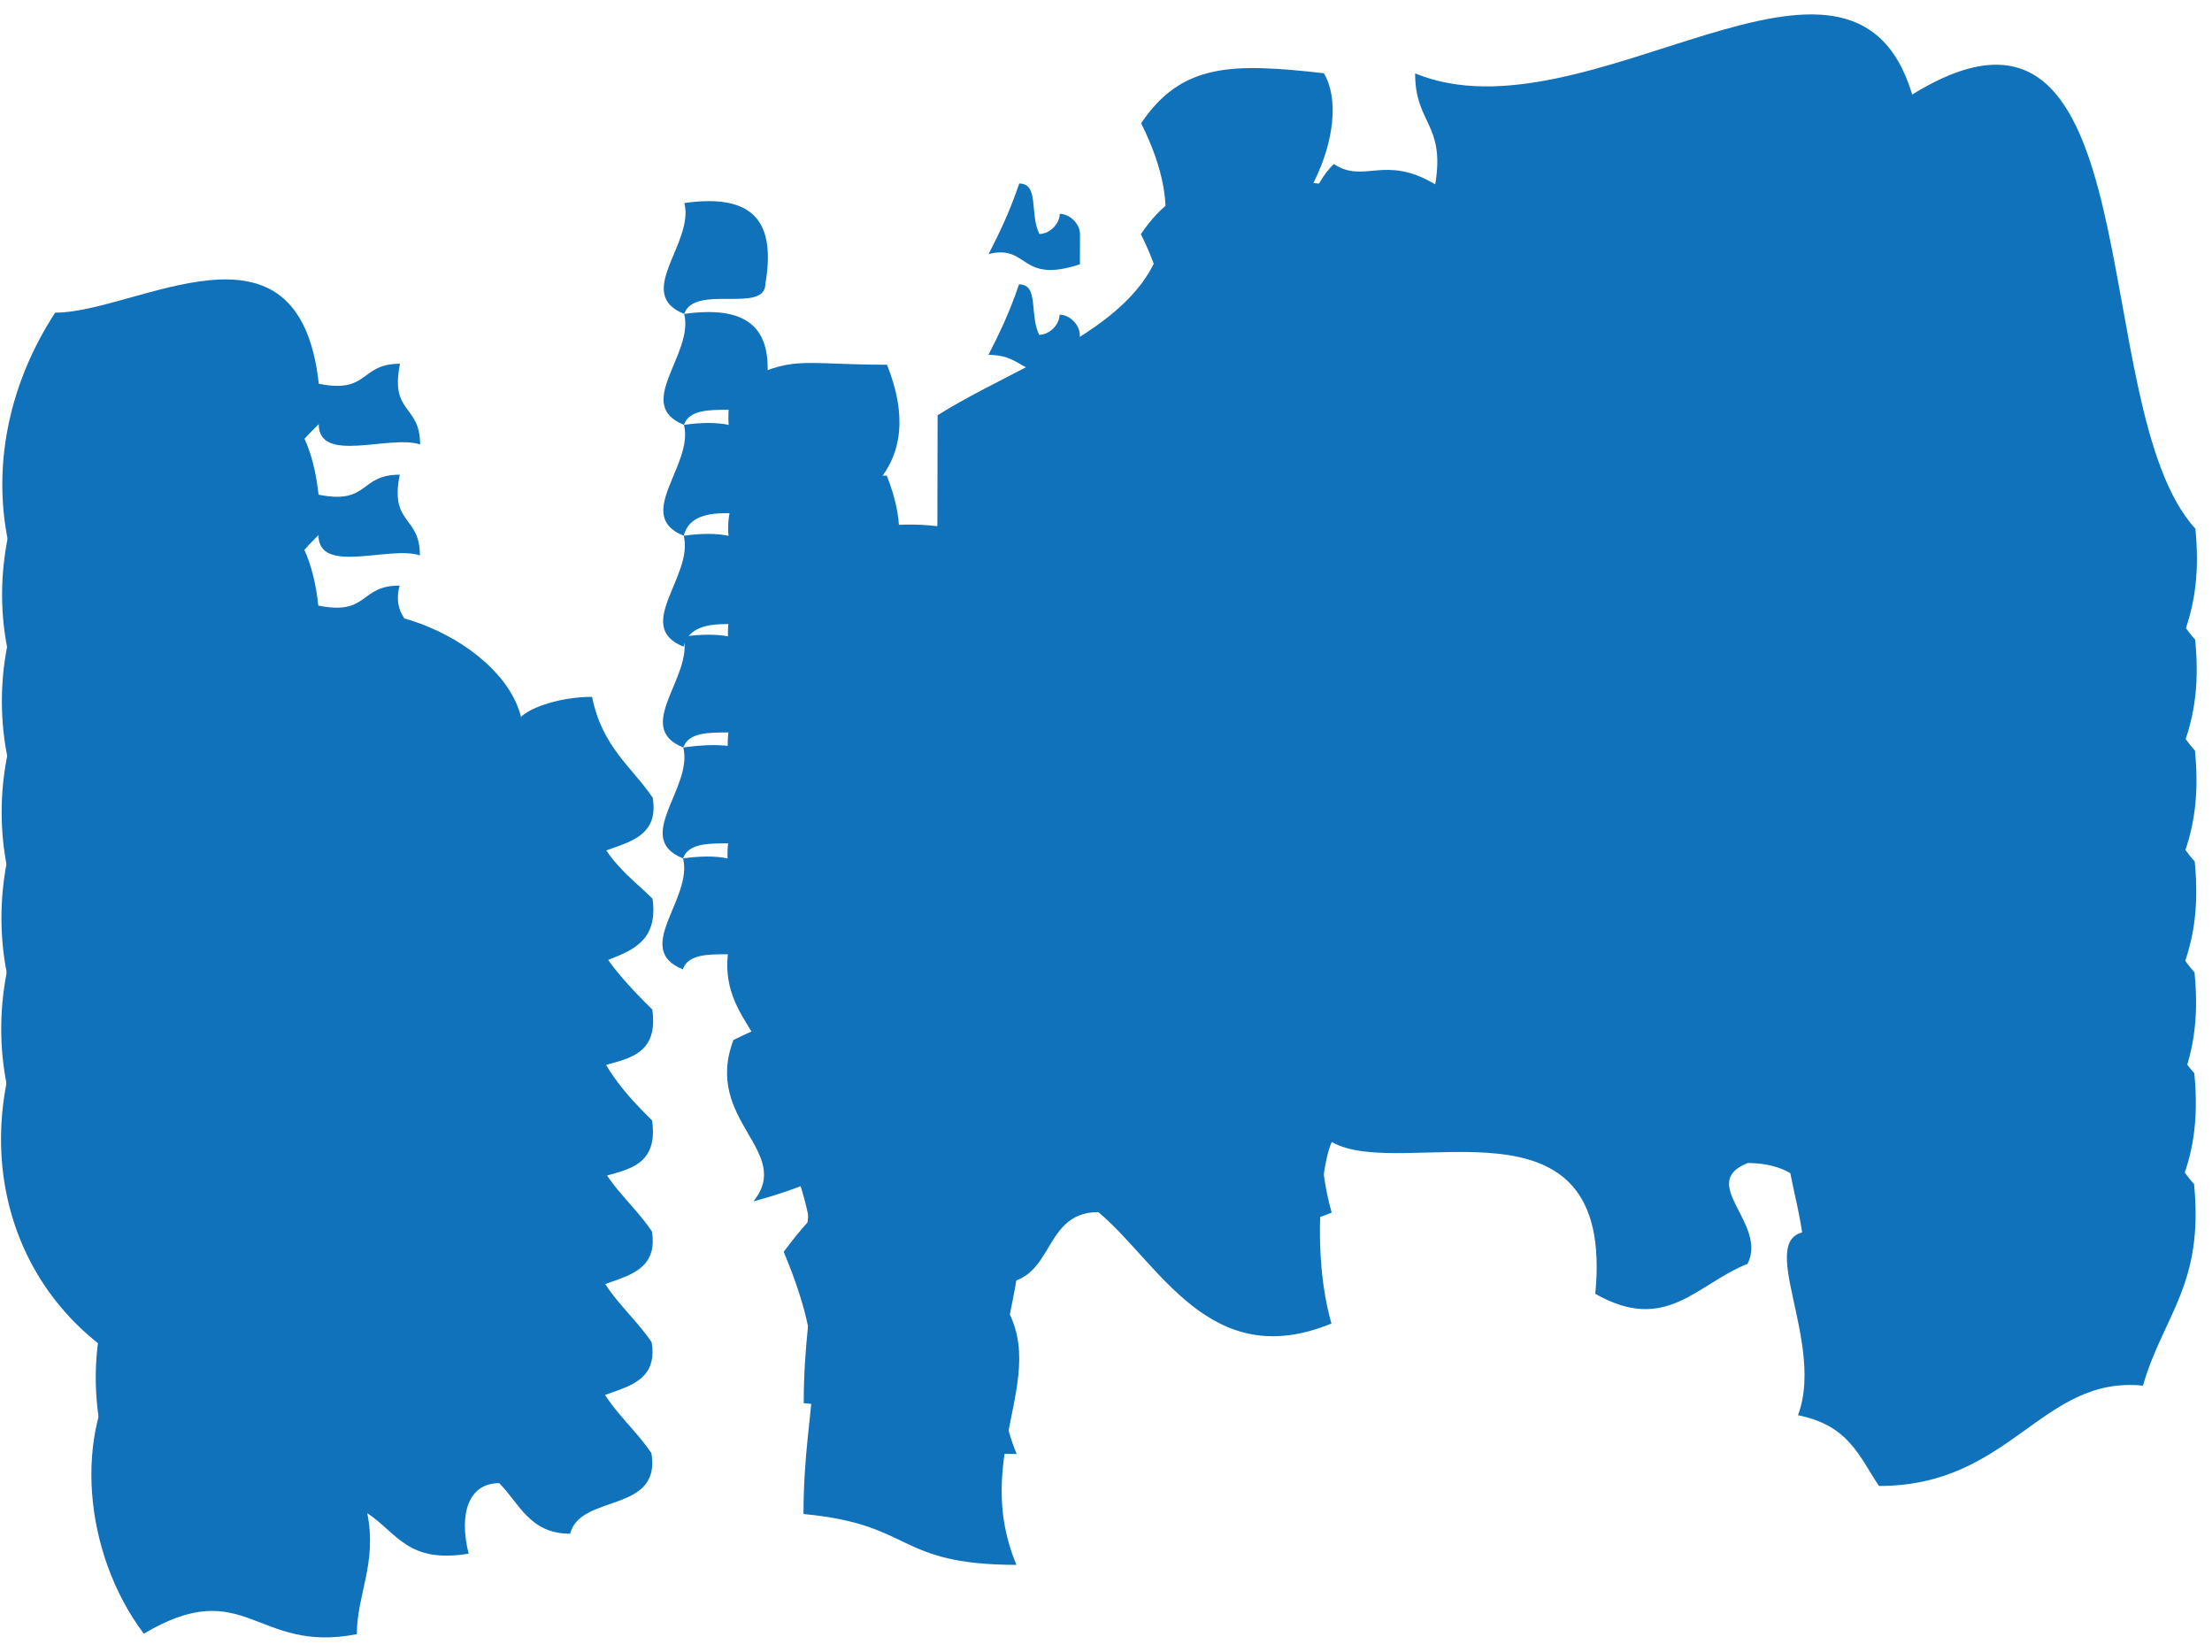 <svg width="79" height="59" viewBox="0 0 79 59" fill="none" xmlns="http://www.w3.org/2000/svg">
<path fill-rule="evenodd" clip-rule="evenodd" d="M24.435 11.211C22.624 10.487 24.802 8.691 24.443 7.25C26.98 6.895 27.702 7.977 27.335 10.136C27.333 11.217 24.799 10.131 24.435 11.211Z" fill="#1072BA"/>
<path fill-rule="evenodd" clip-rule="evenodd" d="M26.241 13.735C28.418 12.659 28.417 13.019 31.678 13.026C33.12 16.63 30.942 18.426 26.954 19.498C28.407 17.701 25.148 16.614 26.241 13.735Z" fill="#1072BA"/>
<path fill-rule="evenodd" clip-rule="evenodd" d="M35.309 9.072C35.673 8.353 36.036 7.634 36.401 6.554C37.126 6.556 36.761 7.635 37.122 8.356C37.484 8.357 37.847 7.997 37.848 7.637C38.211 7.638 38.572 7.999 38.571 8.359C38.571 8.719 38.57 9.079 38.569 9.439C36.394 10.155 36.759 8.715 35.309 9.072Z" fill="#1072BA"/>
<path fill-rule="evenodd" clip-rule="evenodd" d="M1.97 11.165C4.868 11.171 10.674 7.222 11.385 13.705C13.196 14.069 12.836 12.988 14.286 12.991C13.92 14.79 15.007 14.432 15.004 15.873C13.918 15.511 11.38 16.586 11.383 15.145C9.567 16.942 8.114 19.1 7.384 21.619C9.559 20.903 9.924 19.824 10.28 22.705C12.459 20.549 17.889 22.72 18.608 25.602C18.971 25.243 20.059 24.885 21.146 24.887C21.505 26.689 22.59 27.411 23.313 28.493C23.671 30.654 20.774 29.928 20.408 31.367C18.959 31.365 18.599 30.284 17.876 29.562C16.789 29.56 16.424 30.639 16.784 32.08C14.609 32.436 14.249 31.355 13.163 30.633C13.521 32.794 12.795 33.513 12.792 34.953C9.167 35.666 8.811 32.785 5.183 34.938C3.014 32.413 3.023 28.092 4.477 25.574C-0.227 22.324 -1.301 16.2 1.97 11.165Z" fill="#1072BA"/>
<path fill-rule="evenodd" clip-rule="evenodd" d="M43.642 9.449C43.64 10.529 44.002 10.89 44.725 11.252C46.539 10.175 46.183 7.294 47.635 5.856C48.721 6.579 49.447 5.5 51.257 6.584C51.624 4.424 50.537 4.422 50.54 2.621C56.695 5.154 66.134 -3.829 68.293 3.377C77 -2.007 74.43 14.552 78.407 18.881C78.763 22.483 77.311 23.56 76.581 26.079C72.959 25.712 71.864 29.671 67.153 29.661C66.431 28.579 66.071 27.498 64.26 27.135C65.352 24.616 62.099 20.649 65.358 21.376C64.999 19.934 64.276 18.853 62.465 18.849C60.652 19.566 63.185 21.011 62.458 22.45C60.644 23.166 59.554 24.965 57.02 23.519C57.76 15.959 50.144 19.544 47.61 18.099C47.247 18.819 46.878 22.059 47.597 24.581C43.246 26.372 41.442 22.408 39.272 20.603C37.097 20.599 37.816 23.481 35.281 23.116C38.175 25.282 34.546 28.155 36.349 32.48C32.001 32.471 32.728 31.032 28.744 30.664C28.752 26.343 29.841 25.625 28.038 21.3C29.128 19.862 30.218 18.424 33.478 18.791C33.481 17.351 33.484 15.91 33.486 14.83C37.477 12.317 44.002 10.89 40.754 4.402C42.207 2.244 44.019 2.248 47.279 2.615C48.363 4.417 46.542 8.735 43.642 9.449Z" fill="#1072BA"/>
<path fill-rule="evenodd" clip-rule="evenodd" d="M24.427 15.172C22.616 14.448 24.794 12.652 24.435 11.211C26.972 10.856 27.694 11.938 27.328 14.098C27.325 15.178 24.791 14.093 24.427 15.172Z" fill="#1072BA"/>
<path fill-rule="evenodd" clip-rule="evenodd" d="M26.233 17.696C28.41 16.62 28.409 16.98 31.67 16.987C33.112 20.591 30.934 22.387 26.946 23.459C28.399 21.661 25.14 20.575 26.233 17.696Z" fill="#1072BA"/>
<path fill-rule="evenodd" clip-rule="evenodd" d="M35.302 12.673C35.665 11.954 36.029 11.235 36.394 10.155C37.118 10.156 36.754 11.236 37.115 11.957C37.477 11.958 37.84 11.598 37.841 11.238C38.203 11.239 38.565 11.6 38.564 11.96C38.563 12.32 38.563 12.68 38.562 13.04C36.386 13.756 36.751 12.676 35.302 12.673Z" fill="#1072BA"/>
<path fill-rule="evenodd" clip-rule="evenodd" d="M1.962 15.127C4.86 15.133 10.666 11.183 11.377 17.666C13.188 18.03 12.828 16.949 14.277 16.952C13.912 18.752 14.999 18.394 14.996 19.834C13.91 19.472 11.371 20.547 11.374 19.107C9.559 20.903 8.468 23.062 7.376 25.58C9.551 24.864 9.916 23.785 10.272 26.666C12.451 24.51 17.881 26.681 18.6 29.564C18.962 29.564 20.05 29.206 21.137 29.209C21.497 30.65 22.582 31.372 23.305 32.094C23.663 34.615 20.765 33.889 20.4 35.329C18.951 35.326 18.591 34.245 17.867 33.523C16.78 33.521 16.416 34.6 16.775 36.041C14.601 36.397 14.241 34.956 13.155 34.594C13.514 36.395 12.787 37.474 12.785 38.554C9.16 39.267 8.803 36.386 5.176 38.539C3.007 36.014 3.015 31.693 4.47 29.175C-0.235 26.285 -1.31 20.161 1.962 15.127Z" fill="#1072BA"/>
<path fill-rule="evenodd" clip-rule="evenodd" d="M43.634 13.41C43.632 14.491 43.993 14.851 44.717 15.213C46.531 14.136 46.175 11.255 47.627 9.818C48.712 10.54 49.439 9.461 51.249 10.545C51.615 8.385 50.528 8.383 50.532 6.583C56.687 9.116 66.126 0.132 68.285 7.339C76.992 1.955 74.422 18.514 78.399 22.843C78.754 26.444 77.303 27.522 76.573 30.041C72.951 29.673 71.856 33.632 67.145 33.623C66.423 32.541 66.062 31.46 64.251 31.096C65.344 28.218 62.092 23.89 65.352 24.617C64.992 23.176 64.27 22.094 62.458 22.09C60.645 22.807 63.178 24.252 62.451 25.691C60.638 26.408 59.547 28.206 57.014 26.761C57.753 19.2 50.137 22.786 47.604 21.34C47.239 22.42 46.87 26.02 47.59 28.182C43.6 29.974 41.434 26.009 39.264 24.204C37.09 24.2 37.809 27.082 35.273 26.717C38.167 29.243 34.538 32.117 36.341 36.441C31.993 36.433 32.72 34.994 28.735 34.626C28.744 30.305 29.832 29.587 28.029 25.262C29.119 23.824 30.21 22.026 33.47 22.752C33.472 21.312 33.475 19.872 33.478 18.791C37.468 16.279 43.993 14.851 40.745 8.363C42.199 6.206 44.011 6.209 47.271 6.576C48.354 8.379 46.535 12.336 43.634 13.41Z" fill="#1072BA"/>
<path fill-rule="evenodd" clip-rule="evenodd" d="M24.419 19.133C22.608 18.409 24.786 16.613 24.427 15.172C26.964 14.817 27.686 15.899 27.32 18.059C27.318 18.779 24.784 17.693 24.419 19.133Z" fill="#1072BA"/>
<path fill-rule="evenodd" clip-rule="evenodd" d="M26.226 21.297C28.402 20.221 28.401 20.581 31.663 20.588C33.105 24.192 30.927 25.988 26.939 27.06C28.391 25.622 25.132 24.535 26.226 21.297Z" fill="#1072BA"/>
<path fill-rule="evenodd" clip-rule="evenodd" d="M35.294 16.634C35.657 15.915 36.021 15.195 36.386 14.116C37.11 14.117 36.746 15.197 37.107 15.918C37.469 15.918 37.832 15.559 37.833 15.199C38.195 15.2 38.557 15.56 38.556 15.92C38.555 16.28 38.555 16.641 38.554 17.001C36.379 17.716 36.743 16.637 35.294 16.634Z" fill="#1072BA"/>
<path fill-rule="evenodd" clip-rule="evenodd" d="M1.954 19.088C4.852 19.093 10.658 15.144 11.369 21.627C13.18 21.991 12.82 20.91 14.27 20.913C13.904 22.352 15.354 22.355 14.988 23.795C13.902 23.433 11.364 24.508 11.366 23.067C9.551 24.864 8.46 27.023 7.368 29.541C9.543 28.825 9.908 27.746 10.264 30.627C12.443 28.471 17.873 30.642 18.592 33.525C18.955 33.165 20.042 33.167 21.129 33.17C21.489 34.251 22.574 35.333 23.297 36.055C23.655 38.576 20.758 37.49 20.393 38.929C18.944 38.927 18.583 37.846 17.86 37.124C16.773 37.122 16.409 38.201 16.768 39.642C14.593 39.998 14.233 38.917 13.147 38.555C13.506 40.356 12.78 41.075 12.777 42.515C9.152 43.228 8.795 40.346 5.168 42.5C2.999 39.975 2.645 35.653 4.462 33.136C-0.243 30.246 -1.317 23.762 1.954 19.088Z" fill="#1072BA"/>
<path fill-rule="evenodd" clip-rule="evenodd" d="M43.626 17.371C43.624 18.451 43.985 18.812 44.709 19.174C46.523 18.097 46.167 15.216 47.619 13.778C48.704 14.501 49.431 13.422 51.241 14.506C51.607 12.346 50.52 12.344 50.524 10.543C56.679 13.076 66.118 4.093 68.277 11.299C76.984 5.915 74.414 22.474 78.391 26.803C78.746 30.405 77.295 31.482 76.565 34.001C72.942 33.634 71.847 37.593 67.137 37.583C66.415 36.502 66.055 35.421 64.243 35.057C65.336 32.178 62.084 27.851 65.344 28.578C64.984 27.137 64.262 26.055 62.45 26.051C60.637 26.768 63.17 28.213 62.443 29.652C60.63 30.369 59.539 32.167 57.005 30.721C57.745 23.161 50.129 26.747 47.596 25.301C47.232 26.02 46.863 29.261 47.583 31.783C43.231 33.574 41.427 29.61 39.257 27.805C37.083 27.8 37.802 30.683 35.266 30.317C38.159 33.204 34.53 36.077 36.333 40.402C31.985 40.393 32.712 38.954 28.727 38.586C28.736 34.265 29.824 33.547 28.021 29.223C29.111 27.784 30.202 25.986 33.462 26.713C33.465 25.273 33.467 23.832 33.47 22.752C37.46 20.239 43.985 18.812 40.737 12.324C42.191 10.166 44.003 10.17 47.263 10.537C48.346 12.339 46.527 16.297 43.626 17.371Z" fill="#1072BA"/>
<path fill-rule="evenodd" clip-rule="evenodd" d="M24.411 23.094C22.601 22.37 24.778 20.574 24.419 19.133C26.956 18.778 27.678 19.86 27.312 22.02C27.31 22.74 24.776 21.654 24.411 23.094Z" fill="#1072BA"/>
<path fill-rule="evenodd" clip-rule="evenodd" d="M26.218 25.258C28.394 24.182 28.393 24.542 31.654 24.549C33.097 28.152 30.919 29.948 26.931 31.021C28.383 29.583 25.125 28.497 26.218 25.258Z" fill="#1072BA"/>
<path fill-rule="evenodd" clip-rule="evenodd" d="M35.286 20.595C35.65 19.875 36.013 19.156 36.378 18.076C37.102 18.078 36.738 19.157 37.099 19.878C37.461 19.879 37.824 19.52 37.825 19.16C38.187 19.16 38.549 19.521 38.548 19.881C38.547 20.241 38.547 20.602 38.546 20.962C36.371 21.677 36.736 20.238 35.286 20.595Z" fill="#1072BA"/>
<path fill-rule="evenodd" clip-rule="evenodd" d="M1.946 23.048C4.844 23.054 10.65 19.105 11.361 25.588C13.172 25.952 13.175 24.511 14.624 24.874C13.896 26.313 15.346 26.316 14.98 27.756C13.894 27.393 11.356 28.468 11.358 27.028C9.543 28.825 8.452 30.983 7.36 33.502C9.535 32.786 9.9 31.706 10.256 34.588C12.435 32.432 17.865 34.603 18.584 37.485C18.947 37.126 20.035 36.768 21.122 36.77C21.482 38.211 22.566 39.294 23.29 40.015C23.647 42.537 20.75 41.451 20.385 42.89C18.936 42.887 18.576 41.806 17.852 41.085C16.765 41.083 16.401 42.162 16.76 43.603C14.585 43.959 14.225 42.878 13.139 42.516C13.498 44.317 12.772 45.035 12.769 46.476C9.144 47.189 8.787 44.307 5.16 46.46C2.991 43.935 2.637 39.614 4.454 37.097C-0.251 34.207 -1.325 27.723 1.946 23.048Z" fill="#1072BA"/>
<path fill-rule="evenodd" clip-rule="evenodd" d="M43.618 21.332C43.616 22.412 43.977 22.773 44.701 23.135C46.515 22.058 46.159 19.177 47.611 17.739C48.696 18.462 49.423 17.383 51.233 18.467C51.599 16.307 50.513 16.305 50.516 14.504C56.671 17.037 66.11 8.054 68.269 15.26C76.976 9.876 74.406 26.435 78.383 30.764C78.739 34.366 77.287 35.443 76.557 37.962C72.935 37.595 71.84 41.554 67.129 41.544C66.407 40.463 66.046 39.382 64.236 39.018C65.329 35.779 62.076 31.812 65.336 32.538C64.976 31.097 64.254 30.016 62.442 30.012C60.629 30.729 63.162 32.174 62.435 33.613C60.622 34.329 59.531 36.128 56.998 34.682C57.737 27.122 50.121 30.707 47.588 29.262C47.224 29.981 46.855 33.221 47.575 35.743C43.223 37.535 41.419 33.571 39.249 31.766C37.075 31.761 37.794 34.644 35.258 34.278C38.151 37.165 34.522 40.038 36.325 44.363C31.977 44.354 32.704 42.915 28.719 42.547C28.728 38.226 29.817 37.508 28.014 33.184C29.103 31.745 30.194 29.947 33.454 30.674C33.457 29.233 33.459 27.793 33.462 26.713C37.452 24.2 43.977 22.773 40.729 16.285C42.183 14.127 43.995 14.131 47.255 14.498C48.339 16.3 46.519 20.258 43.618 21.332Z" fill="#1072BA"/>
<path fill-rule="evenodd" clip-rule="evenodd" d="M24.404 26.695C22.593 25.971 24.771 24.175 24.411 22.734C26.948 22.379 28.033 23.462 27.667 25.621C27.302 26.701 24.768 25.616 24.404 26.695Z" fill="#1072BA"/>
<path fill-rule="evenodd" clip-rule="evenodd" d="M26.21 29.219C28.386 28.143 28.386 28.503 31.647 28.51C33.089 32.114 30.911 33.91 26.923 34.982C28.376 33.185 25.117 32.458 26.21 29.219Z" fill="#1072BA"/>
<path fill-rule="evenodd" clip-rule="evenodd" d="M35.278 24.557C35.642 23.837 36.005 23.118 36.37 22.038C37.094 22.04 36.73 23.119 37.091 23.84C37.453 23.841 37.816 23.482 37.817 23.121C38.179 23.122 38.541 23.483 38.54 23.843C38.539 24.203 38.539 24.563 38.538 24.923C36.363 25.639 36.728 24.199 35.278 24.557Z" fill="#1072BA"/>
<path fill-rule="evenodd" clip-rule="evenodd" d="M1.939 26.65C4.837 26.656 10.643 22.706 11.354 29.189C13.165 29.553 13.167 28.473 14.617 28.476C13.888 30.275 15.338 30.278 14.973 31.717C13.886 31.355 11.348 32.43 11.351 30.99C9.535 32.787 8.444 34.945 7.352 37.463C9.527 36.748 9.892 35.668 10.248 38.55C12.427 36.393 17.858 38.565 18.576 41.447C18.939 41.088 20.027 40.73 21.114 40.732C21.474 42.173 22.559 42.895 23.282 43.977C23.64 46.138 20.742 45.412 20.377 46.852C18.928 46.849 18.568 45.768 17.844 45.046C16.757 45.044 16.393 46.124 16.752 47.565C14.578 47.92 14.217 46.84 13.132 46.117C13.49 48.278 12.764 48.997 12.761 50.437C9.136 51.15 8.779 48.269 5.152 50.422C2.984 47.537 2.63 43.215 4.446 41.058C-0.258 37.808 -1.333 31.684 1.939 26.65Z" fill="#1072BA"/>
<path fill-rule="evenodd" clip-rule="evenodd" d="M43.61 25.293C43.608 26.373 43.97 26.734 44.694 27.096C46.507 26.019 46.151 23.138 47.603 21.7C48.689 22.423 49.416 21.344 51.225 22.428C51.592 20.268 50.505 20.266 50.508 18.465C56.663 20.998 66.102 12.015 68.261 19.221C76.968 13.838 74.399 30.396 78.376 34.725C78.731 38.327 77.279 39.404 76.549 41.923C72.927 41.556 71.832 45.515 67.121 45.505C66.399 44.424 66.039 43.343 64.228 42.979C65.321 39.74 62.068 35.773 65.328 36.5C64.969 35.059 64.246 33.977 62.434 33.973C60.621 34.69 63.155 36.135 62.427 37.574C60.614 38.291 59.523 40.089 56.99 38.643C57.73 31.083 50.113 34.669 47.58 33.223C47.216 33.943 46.847 37.183 47.567 39.705C43.215 41.496 41.411 37.532 39.241 35.727C37.067 35.723 37.786 38.605 35.25 38.239C38.143 41.126 34.515 43.639 36.318 47.964C31.97 47.955 32.697 46.516 28.712 46.148C28.721 41.827 29.809 41.109 28.006 36.785C29.096 35.346 30.186 33.908 33.446 34.635C33.449 33.195 33.452 31.754 33.454 30.674C37.445 28.162 43.97 26.734 40.722 20.246C42.175 18.089 43.987 18.092 47.247 18.459C48.331 20.262 46.511 24.219 43.61 25.293Z" fill="#1072BA"/>
<path fill-rule="evenodd" clip-rule="evenodd" d="M24.395 30.656C22.585 29.932 24.763 28.136 24.403 26.695C26.941 26.34 28.026 27.062 27.659 29.582C27.294 30.662 24.76 29.576 24.395 30.656Z" fill="#1072BA"/>
<path fill-rule="evenodd" clip-rule="evenodd" d="M26.202 33.18C28.378 32.104 28.378 32.464 31.639 32.471C33.081 36.075 30.903 37.871 26.915 38.943C28.368 37.146 25.109 36.419 26.202 33.18Z" fill="#1072BA"/>
<path fill-rule="evenodd" clip-rule="evenodd" d="M35.27 28.517C35.634 27.438 35.997 27.078 36.362 25.999C37.087 26 36.722 27.08 37.083 27.801C37.445 27.802 37.808 27.442 37.809 27.082C38.171 27.083 38.533 27.444 38.532 27.804C38.532 28.164 38.531 28.524 38.53 28.884C36.355 29.6 36.72 28.16 35.27 28.517Z" fill="#1072BA"/>
<path fill-rule="evenodd" clip-rule="evenodd" d="M1.931 30.611C4.829 30.616 10.635 26.667 11.346 33.15C13.157 33.514 13.159 32.434 14.609 32.437C13.88 34.236 15.331 33.878 14.965 35.318C13.879 34.956 11.34 36.031 11.343 34.59C9.527 36.747 8.436 38.906 7.344 41.424C9.519 40.708 9.884 39.629 10.24 42.51C12.419 40.354 17.849 42.526 18.568 45.408C18.931 45.048 20.019 44.69 21.106 44.693C21.465 46.134 22.551 46.856 23.274 47.938C23.632 50.099 20.734 49.373 20.369 50.813C18.92 50.81 18.56 49.729 17.836 49.007C16.749 49.005 16.385 50.084 16.744 51.526C14.569 51.881 14.209 50.8 13.124 50.078C13.482 52.239 12.756 52.958 12.753 54.398C9.128 55.111 8.771 52.23 5.144 54.383C2.975 51.858 2.983 47.537 4.438 45.019C-0.266 41.769 -1.341 35.645 1.931 30.611Z" fill="#1072BA"/>
<path fill-rule="evenodd" clip-rule="evenodd" d="M43.603 28.894C43.601 29.974 43.962 30.335 44.686 30.696C46.5 29.62 46.144 26.738 47.596 25.301C48.681 26.023 49.408 24.945 51.218 26.028C51.584 23.869 50.497 23.866 50.501 22.066C56.656 24.599 66.095 15.616 68.254 22.822C76.961 17.438 74.391 33.997 78.368 38.326C78.723 41.928 77.272 43.005 76.542 45.524C72.919 45.157 71.825 49.115 67.114 49.106C66.392 48.024 66.031 46.943 64.221 46.58C65.313 43.701 62.061 39.373 65.321 40.1C64.961 38.659 64.239 37.578 62.427 37.574C60.614 38.29 63.147 39.736 62.42 41.175C60.607 41.891 59.516 43.689 56.983 42.244C57.722 34.684 50.106 38.269 47.573 36.824C47.209 37.543 46.84 40.783 47.56 43.305C43.208 45.097 41.404 41.132 39.234 39.328C37.06 39.323 37.779 42.205 35.243 41.84C38.136 44.727 34.507 47.6 36.31 51.925C31.962 51.916 32.689 50.477 28.704 50.109C28.713 45.788 29.802 45.07 27.998 40.745C29.088 39.307 30.178 37.869 33.438 38.596C33.441 37.155 33.444 35.715 33.446 34.635C37.437 32.122 43.962 30.695 40.714 24.207C42.167 22.049 43.979 22.053 47.239 22.42C48.323 24.222 46.503 28.18 43.603 28.894Z" fill="#1072BA"/>
<path fill-rule="evenodd" clip-rule="evenodd" d="M24.387 34.617C22.577 33.893 24.755 32.097 24.395 30.656C26.933 30.301 27.655 31.383 27.288 33.542C27.286 34.623 24.752 33.537 24.387 34.617Z" fill="#1072BA"/>
<path fill-rule="evenodd" clip-rule="evenodd" d="M26.194 37.141C28.37 36.065 28.37 36.425 31.631 36.432C33.073 40.036 30.895 41.832 26.907 42.904C28.36 41.106 25.101 40.02 26.194 37.141Z" fill="#1072BA"/>
<path fill-rule="evenodd" clip-rule="evenodd" d="M35.262 32.478C35.626 31.399 35.99 30.679 36.354 29.96C37.079 29.961 36.714 31.041 37.075 31.762C37.437 31.762 37.8 31.403 37.801 31.043C38.163 31.044 38.525 31.404 38.524 31.765C38.524 32.125 38.523 32.485 38.522 32.845C36.347 33.561 36.712 32.121 35.262 32.478Z" fill="#1072BA"/>
<path fill-rule="evenodd" clip-rule="evenodd" d="M1.923 34.572C4.822 34.577 10.627 30.628 11.339 37.111C13.15 37.475 13.153 36.035 14.601 36.398C13.873 38.196 15.323 37.839 14.958 39.279C13.872 38.917 11.333 39.992 11.336 38.551C9.521 40.348 8.429 42.507 7.336 45.385C9.512 44.669 9.876 43.59 10.233 46.471C12.411 44.315 17.842 46.486 18.561 49.369C18.924 49.009 20.012 48.651 21.099 48.654C21.458 50.095 22.544 50.817 23.266 51.899C23.624 54.06 20.727 53.334 20.362 54.773C18.912 54.771 18.552 53.69 17.829 52.968C16.742 52.966 16.378 54.045 16.737 55.486C14.562 55.842 14.202 54.761 13.117 54.039C13.475 55.84 12.748 56.919 12.745 58.359C9.121 59.072 8.764 56.191 5.136 58.344C2.968 55.459 2.615 51.137 4.431 48.62C-0.273 45.73 -1.348 39.606 1.923 34.572Z" fill="#1072BA"/>
<path fill-rule="evenodd" clip-rule="evenodd" d="M43.595 32.855C43.593 33.935 43.954 34.296 44.678 34.657C46.492 33.581 46.136 30.699 47.588 29.262C48.673 29.984 49.4 28.905 51.21 29.989C51.576 27.83 50.489 27.827 50.493 26.027C56.648 28.56 66.087 19.577 68.246 26.783C76.953 21.399 74.383 37.958 78.36 42.287C78.715 45.889 77.264 46.966 76.534 49.485C72.912 49.118 71.817 53.077 67.106 53.067C66.384 51.985 66.023 50.904 64.213 50.541C65.305 47.662 62.053 43.334 65.312 44.061C64.953 42.62 64.231 41.538 62.419 41.535C60.606 42.251 63.139 43.697 62.412 45.136C60.599 45.852 59.508 47.65 56.974 46.205C57.714 38.645 50.098 42.23 47.565 40.785C47.201 41.504 46.832 44.744 47.551 47.266C43.2 49.058 41.396 45.093 39.226 43.288C37.052 43.284 37.771 46.166 35.235 45.801C38.128 48.688 34.499 51.561 36.302 55.886C31.954 55.877 32.681 54.438 28.696 54.07C28.705 49.749 29.793 49.031 27.99 44.706C29.08 43.268 30.17 41.83 33.431 42.197C33.434 40.756 33.436 39.316 33.438 38.236C37.429 35.723 43.954 34.296 40.706 27.808C42.161 25.29 43.609 25.653 46.87 26.02C48.315 27.823 46.495 32.14 43.595 32.855Z" fill="#1072BA"/>
</svg>
